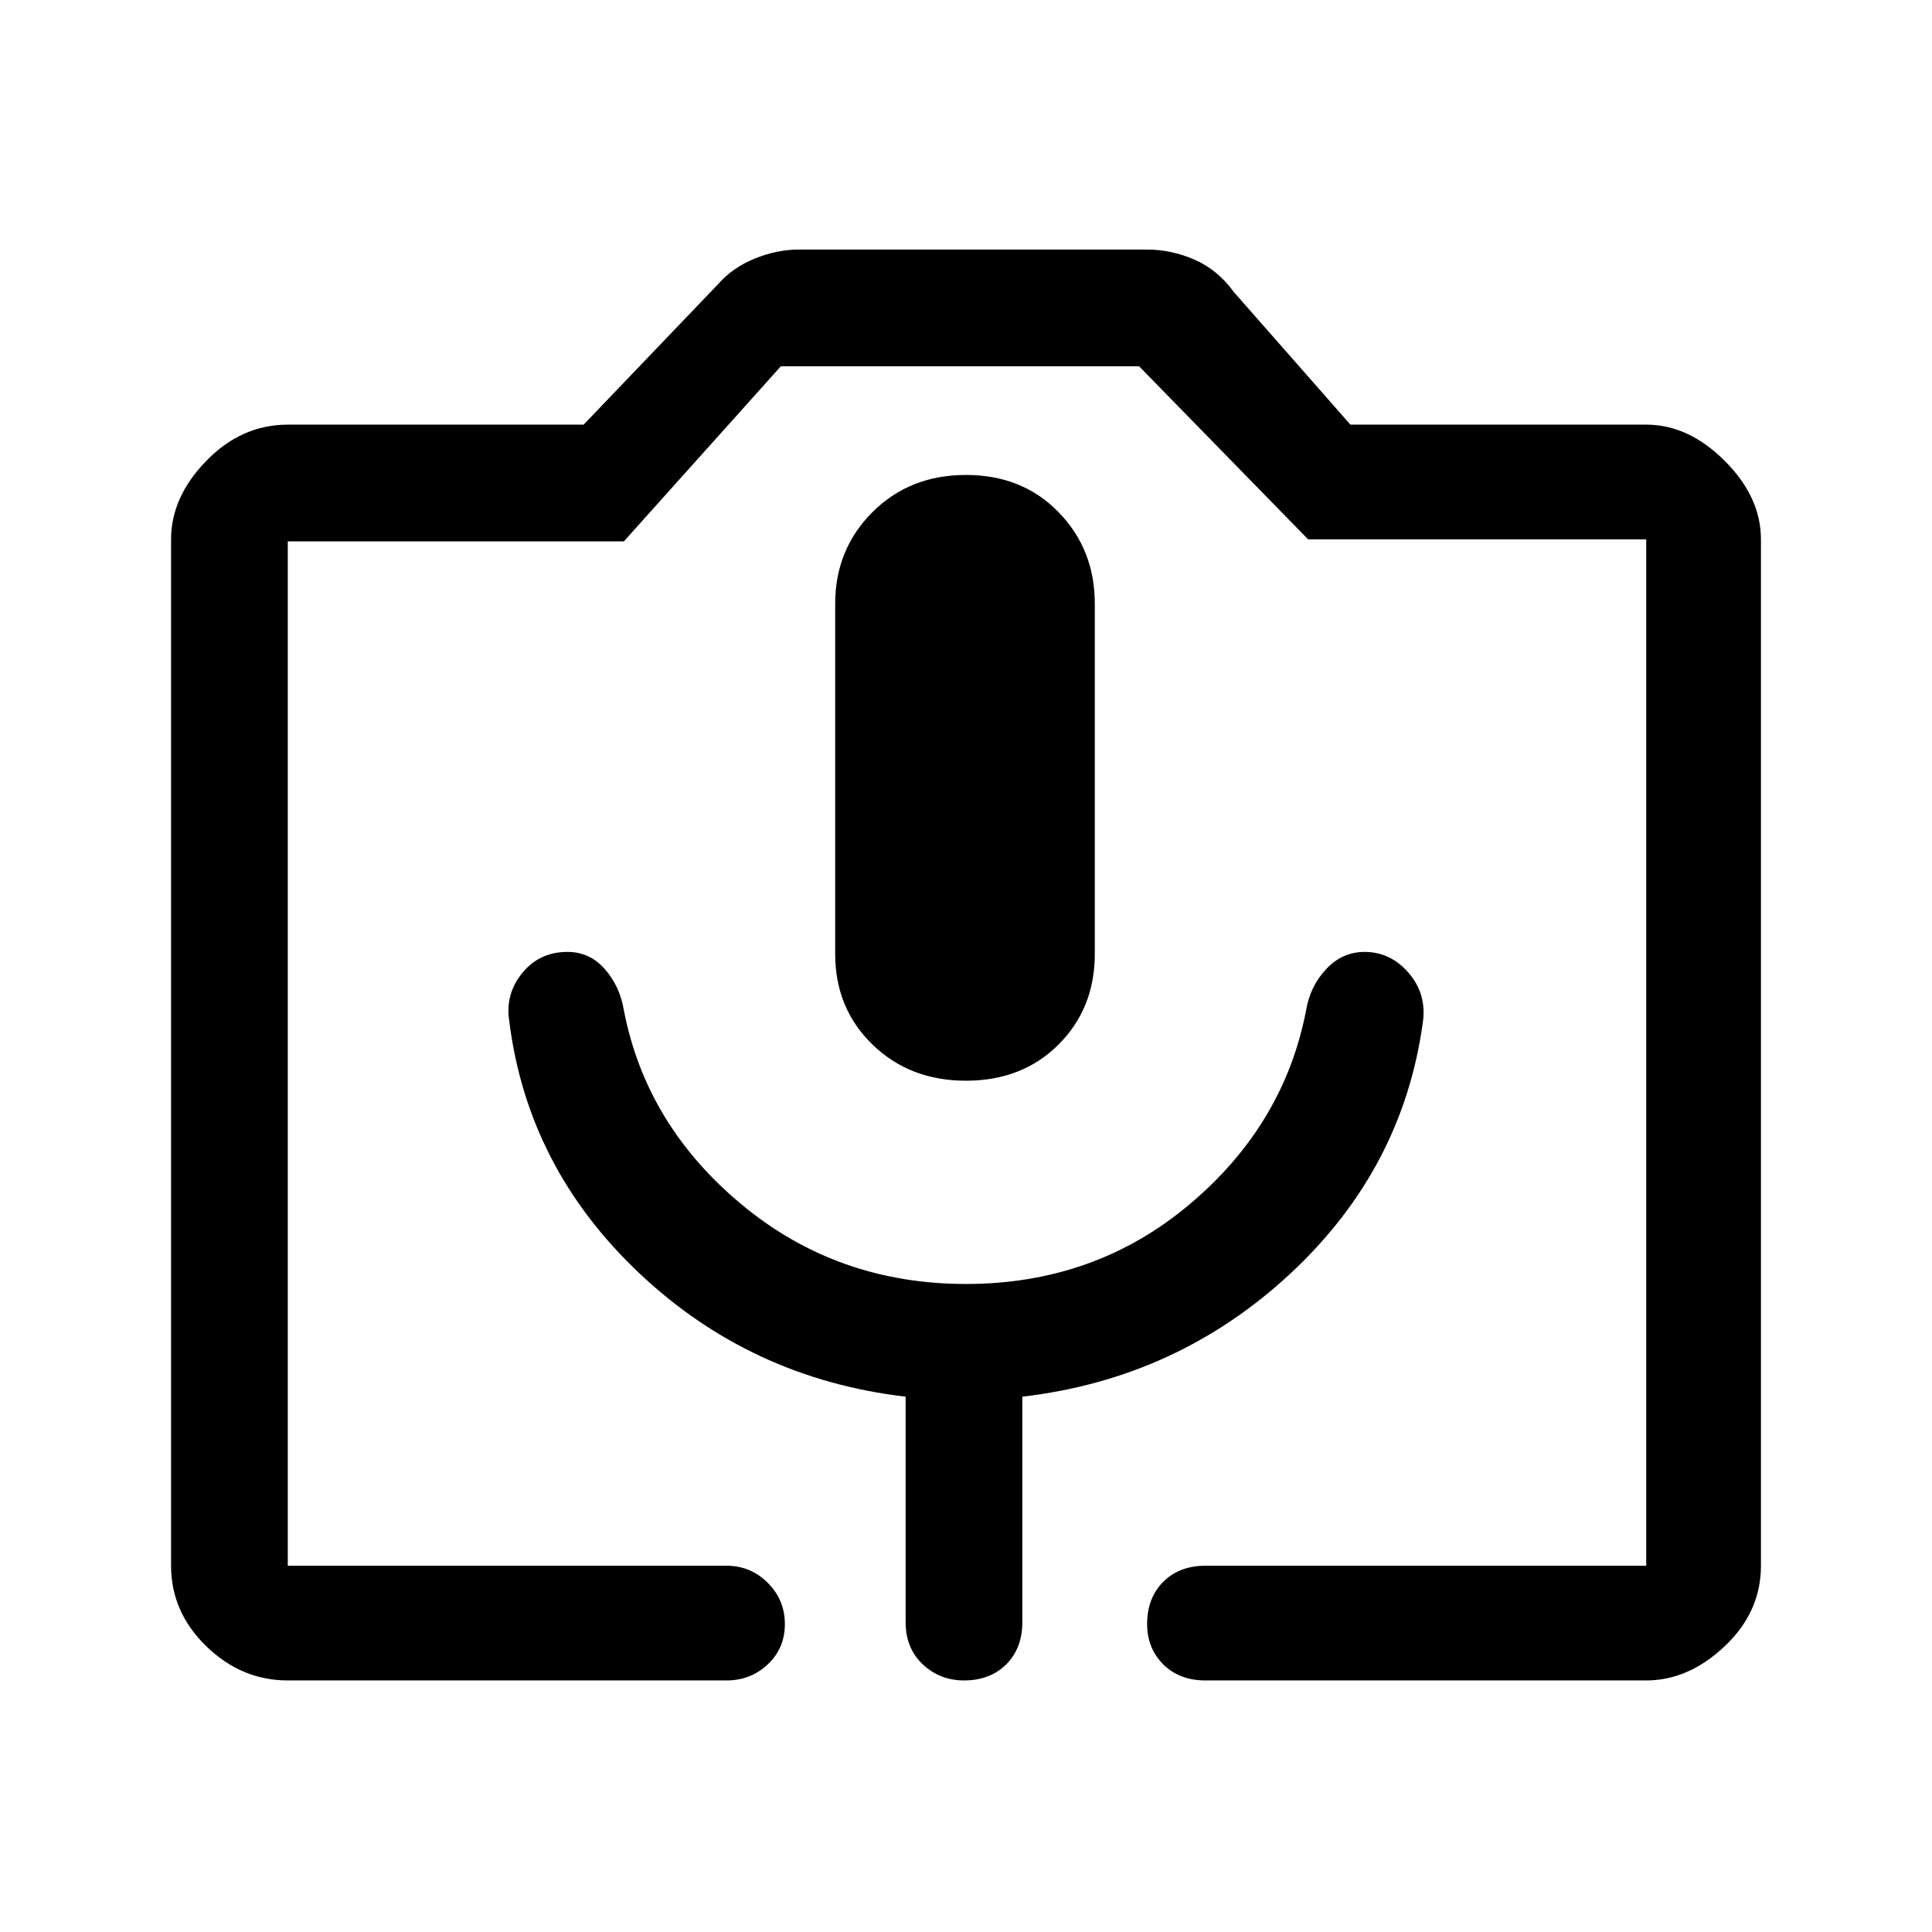 <svg xmlns="http://www.w3.org/2000/svg" height="48" width="48"><path d="M18.05 41.75H7.15q-1.15 0-2.025-.85t-.875-2V13.4q0-1.05.875-1.95.875-.9 2.025-.9h7.35l3.35-3.5q.35-.4.9-.625.55-.225 1.1-.225h8.65q.6 0 1.175.25.575.25.975.8l2.9 3.3h7.35q1.05 0 1.95.9.9.9.9 1.95v25.5q0 1.15-.9 2-.9.85-1.95.85H29.95q-.65 0-1.05-.4t-.4-1q0-.65.4-1.05t1.05-.4H40.9V13.4h-8.4l-4.2-4.3h-8.9l-3.9 4.35H7.15V38.9h10.9q.6 0 1.025.425.425.425.425 1.025 0 .6-.425 1t-1.025.4Zm-5.4-16.4q.45 3.65 3.225 6.275Q18.65 34.25 22.5 34.7v5.6q0 .65.425 1.05t1.025.4q.65 0 1.05-.4t.4-1.05v-5.6q3.85-.45 6.65-3.05 2.8-2.6 3.3-6.25.1-.7-.35-1.225-.45-.525-1.1-.525-.55 0-.95.425-.4.425-.5 1.025-.55 2.85-2.9 4.825Q27.2 31.9 24 31.9q-3.2 0-5.575-1.975T15.5 25.1q-.1-.6-.475-1.025-.375-.425-.925-.425-.7 0-1.125.525-.425.525-.325 1.175ZM24 26.85q1.4 0 2.3-.9.9-.9.9-2.25V15q0-1.35-.9-2.275-.9-.925-2.3-.925t-2.325.925q-.925.925-.925 2.275v8.7q0 1.35.925 2.25.925.9 2.325.9ZM7.15 38.9H40.9 7.15Z"/></svg>